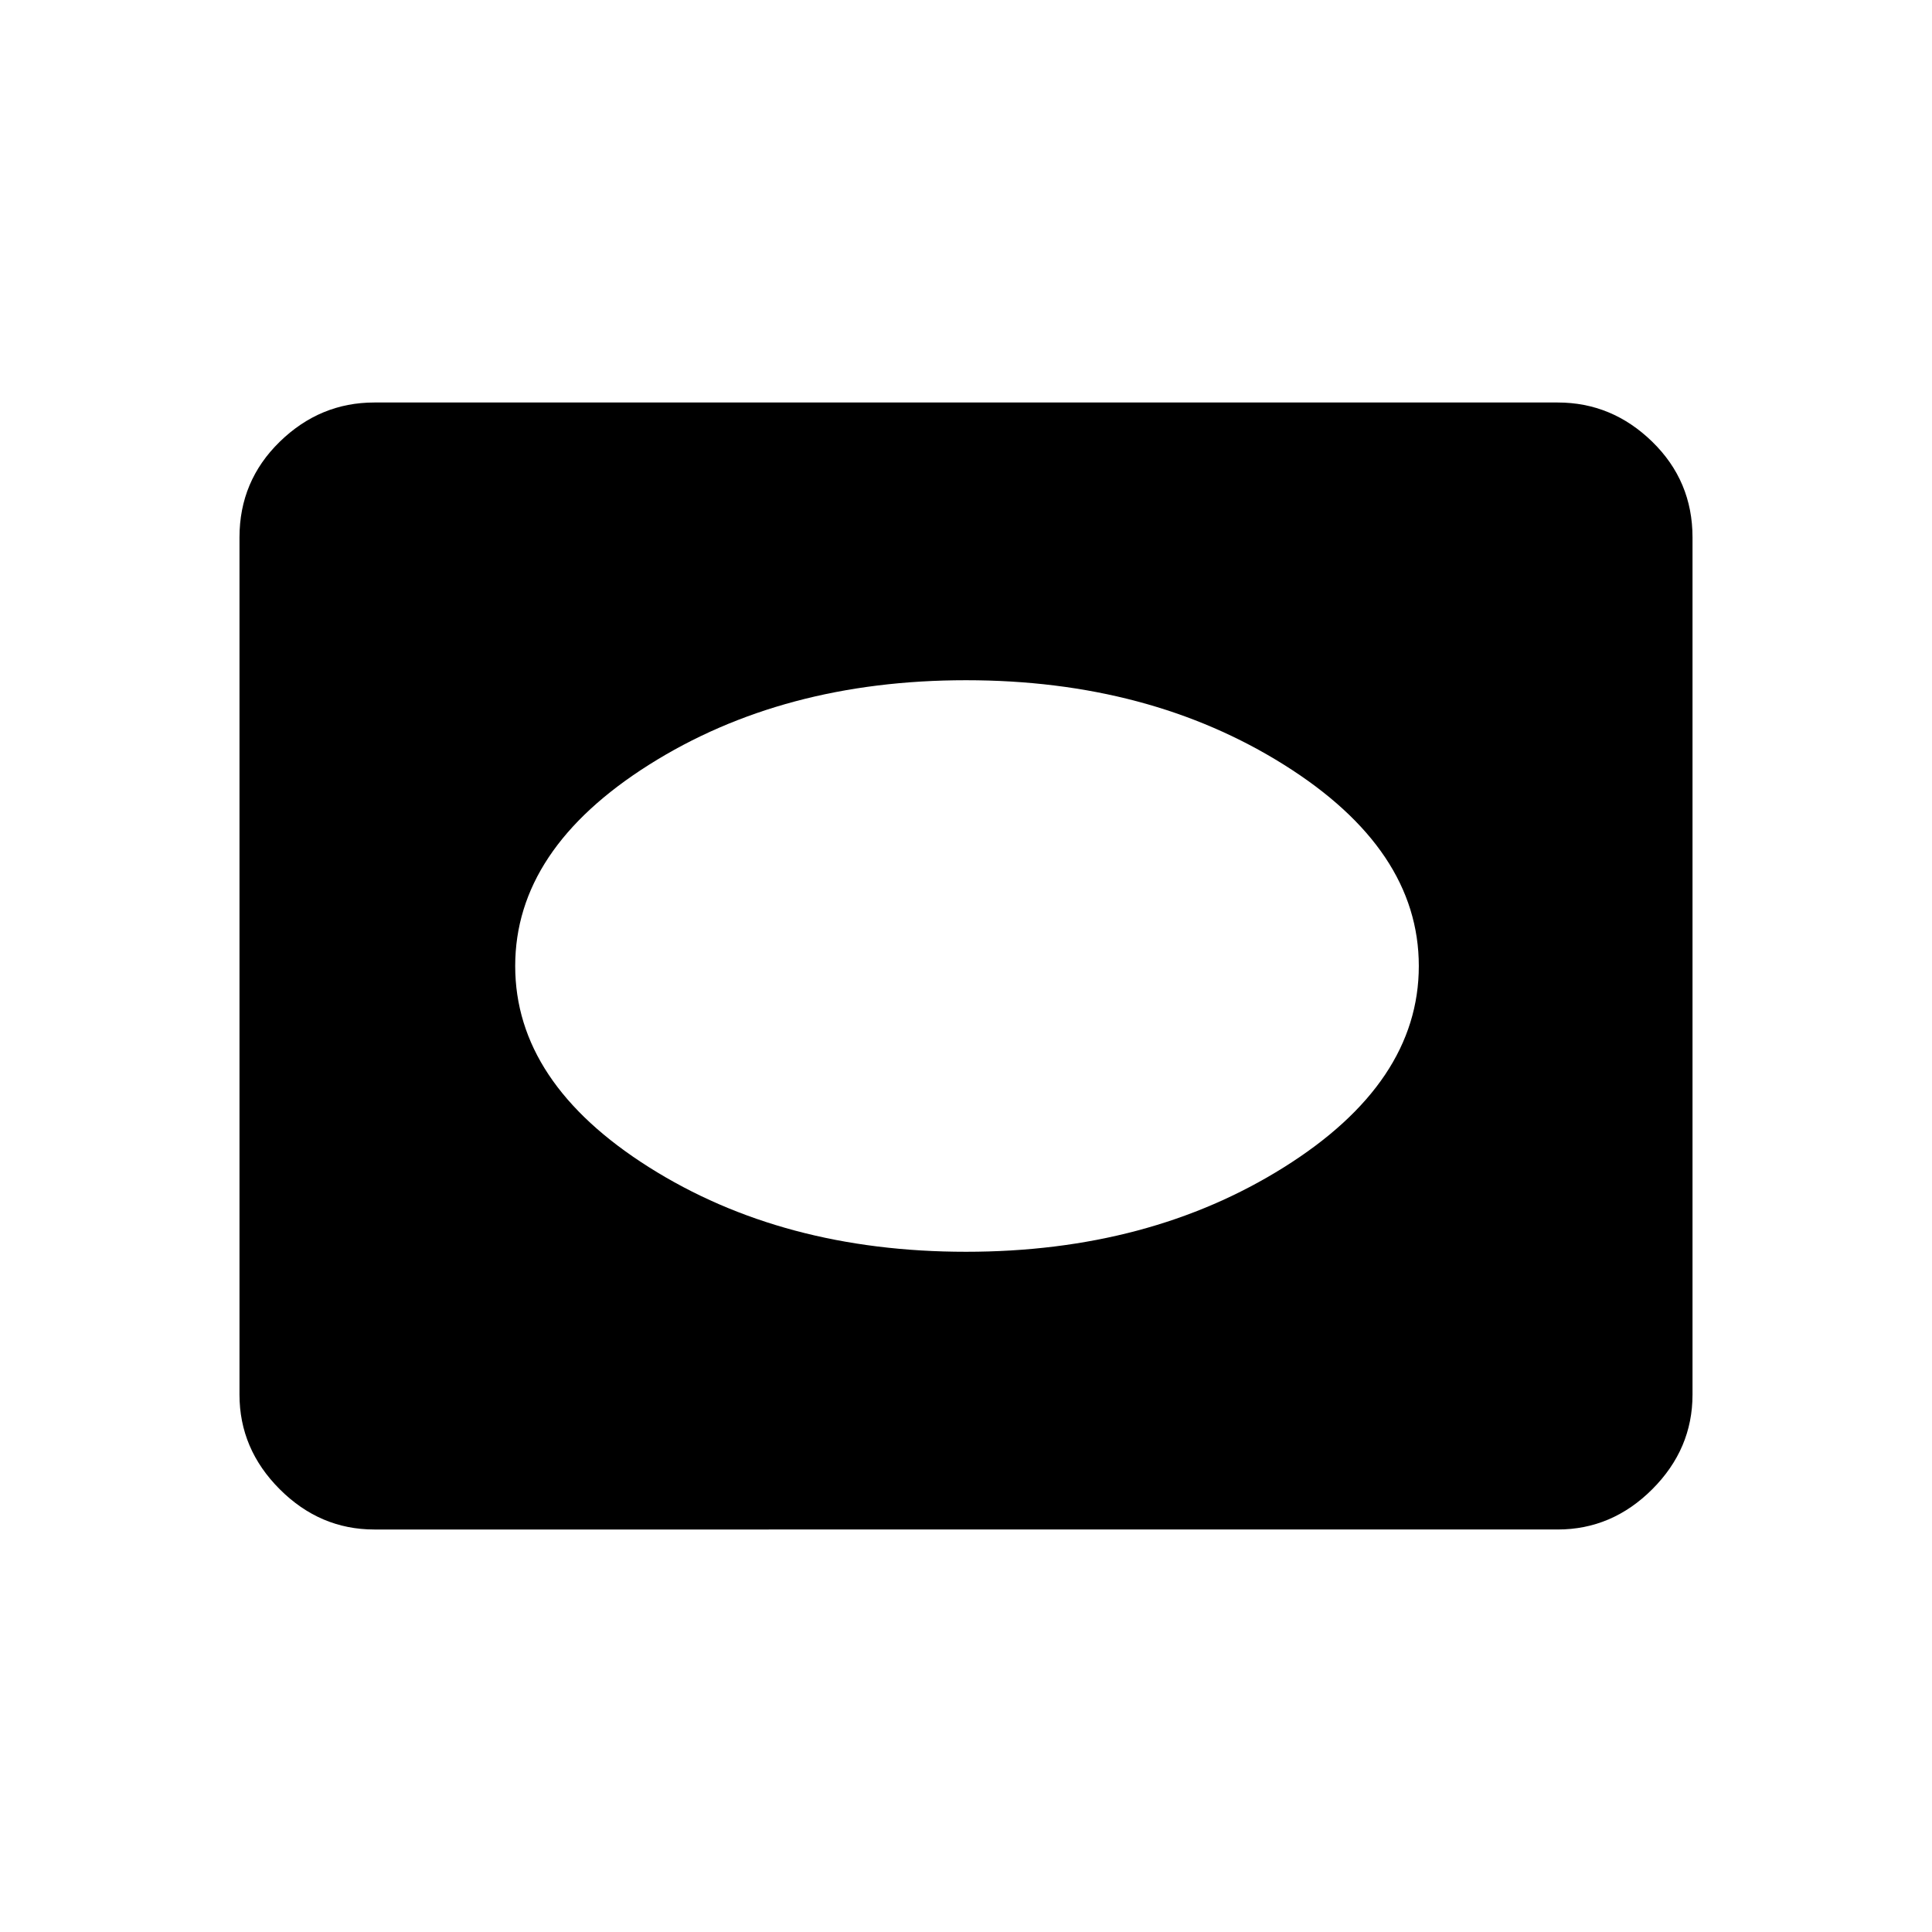 <svg xmlns="http://www.w3.org/2000/svg" height="48" width="48"><path d="M24 31.1q4.55 0 7.9-2.1 3.35-2.1 3.35-5t-3.35-5q-3.35-2.1-7.9-2.1-4.55 0-7.875 2.1T12.8 24q0 2.9 3.325 5T24 31.1ZM9.3 38q-1.35 0-2.35-1t-1-2.35v-21.3q0-1.4 1-2.375Q7.95 10 9.3 10h29.4q1.35 0 2.35.975t1 2.375v21.3q0 1.35-1 2.35t-2.35 1Z"/></svg>